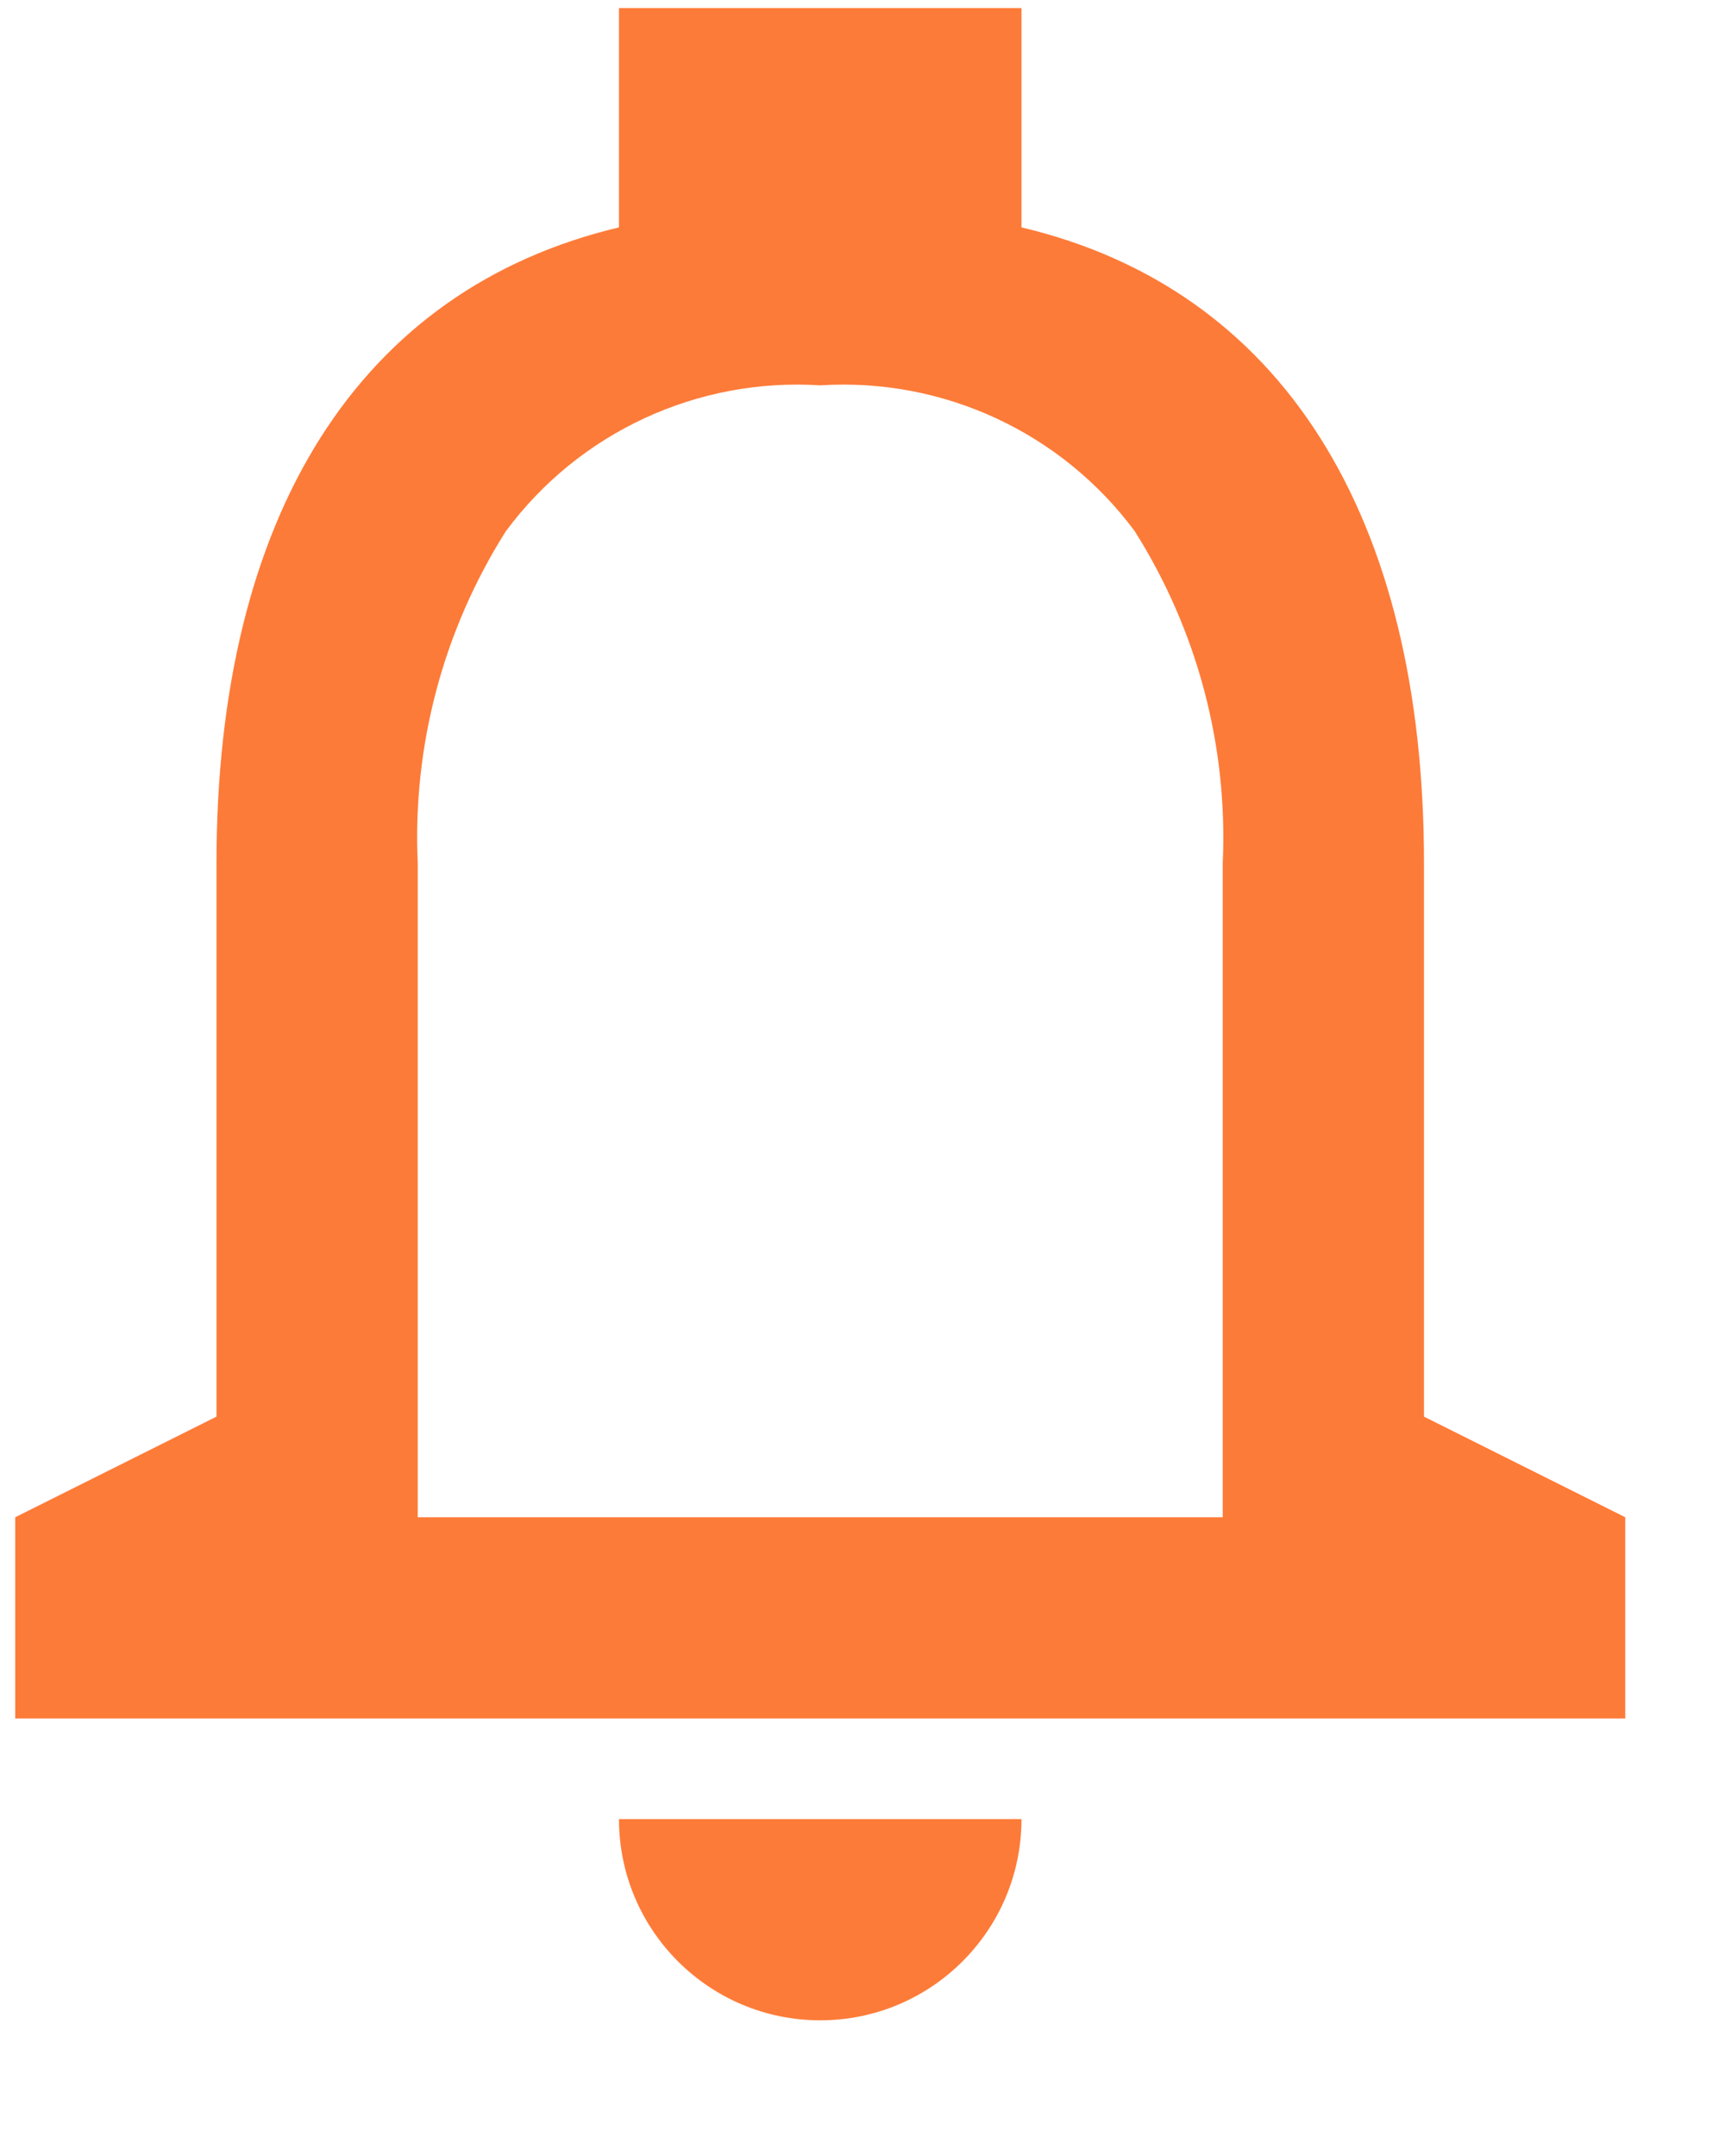 <svg width="12" height="15" viewBox="0 0 12 15" fill="none" xmlns="http://www.w3.org/2000/svg">
<path d="M5.706 14.056C4.933 14.056 4.306 13.429 4.306 12.656H7.106C7.106 13.429 6.479 14.056 5.706 14.056ZM11.306 11.956H0.106V10.556L1.506 9.856V6.006C1.506 3.582 2.501 2.011 4.306 1.582V0.056H7.106V1.582C8.912 2.01 9.906 3.581 9.906 6.006V9.856L11.306 10.556V11.956ZM5.706 2.681C4.852 2.626 4.028 3.008 3.519 3.696C3.083 4.385 2.869 5.191 2.906 6.006V10.556H8.506V6.006C8.543 5.191 8.329 4.385 7.894 3.696C7.384 3.008 6.56 2.626 5.706 2.681Z" fill="#FD7B38"/>
</svg>
